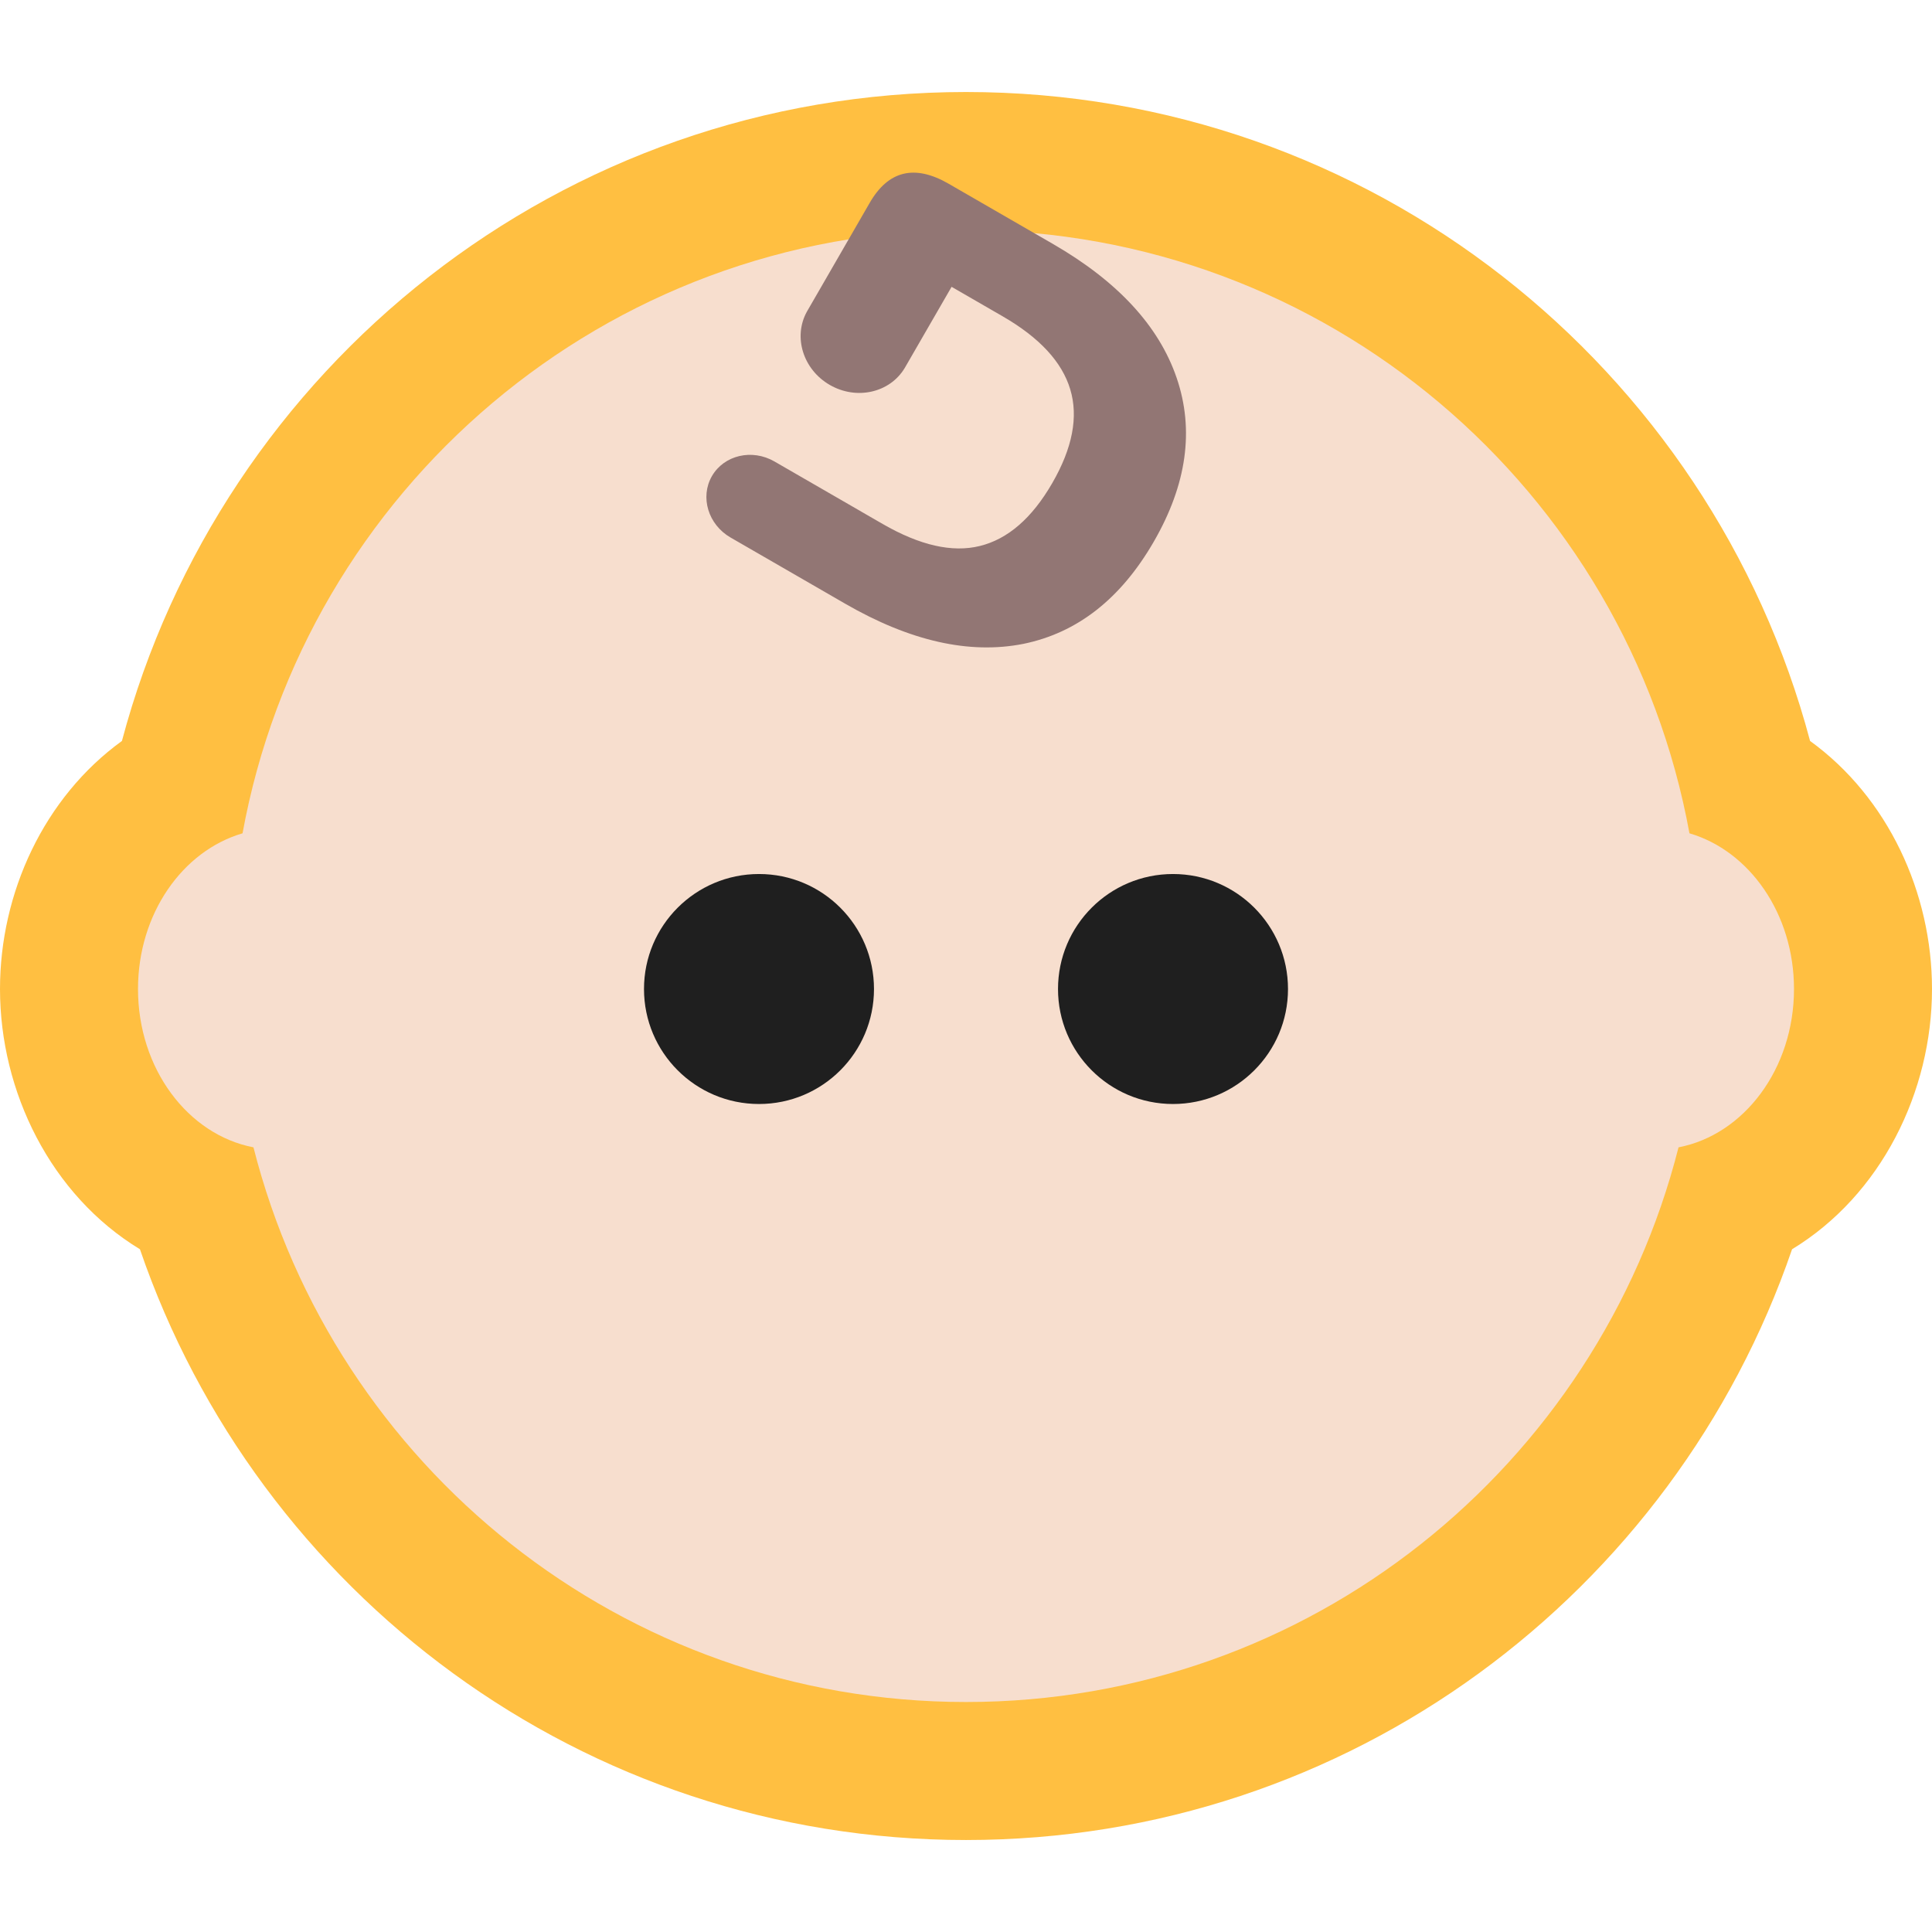 <svg width="72" height="72" viewBox="0 0 72 72" fill="none" xmlns="http://www.w3.org/2000/svg">
<path fill-rule="evenodd" clip-rule="evenodd" d="M72 36.857C72 33.266 70.358 29.715 67.456 27.613C63.756 13.698 51.096 3.429 36 3.429C20.904 3.429 8.244 13.698 4.544 27.613C1.642 29.715 0 33.266 0 36.857C0 40.684 1.891 44.537 5.215 46.556C9.599 59.347 21.697 68.572 36 68.572C50.304 68.572 62.401 59.346 66.785 46.556C70.108 44.536 72 40.684 72 36.857Z" fill="#FFBF41"/>
<path d="M66.857 36.858C66.857 34.048 65.194 31.708 62.961 31.055C60.629 18.271 49.457 8.572 36 8.572C22.543 8.572 11.371 18.271 9.039 31.055C6.806 31.708 5.143 34.048 5.143 36.858C5.143 39.834 7.006 42.288 9.446 42.758C12.461 54.631 23.189 63.429 36 63.429C48.811 63.429 59.539 54.631 62.554 42.758C64.992 42.288 66.857 39.834 66.857 36.858Z" fill="#F7DECE"/>
<path d="M43.714 41.143C46.081 41.143 48 39.224 48 36.858C48 34.491 46.081 32.572 43.714 32.572C41.347 32.572 39.429 34.491 39.429 36.858C39.429 39.224 41.347 41.143 43.714 41.143Z" fill="#1F1F1F"/>
<path d="M28.286 41.143C30.653 41.143 32.571 39.224 32.571 36.858C32.571 34.491 30.653 32.572 28.286 32.572C25.919 32.572 24 34.491 24 36.858C24 39.224 25.919 41.143 28.286 41.143Z" fill="#1F1F1F"/>
<path fill-rule="evenodd" clip-rule="evenodd" d="M33.712 13.721L33.712 13.721L33.731 13.689L34.178 12.915L35.463 10.689L37.364 11.787C38.737 12.579 39.578 13.487 39.885 14.51C40.193 15.533 39.969 16.697 39.215 18.003C38.461 19.309 37.561 20.091 36.514 20.348C35.488 20.601 34.282 20.327 32.895 19.527L32.105 19.071L32.096 19.065L28.862 17.198C28.027 16.716 26.984 16.96 26.532 17.742C26.081 18.525 26.391 19.55 27.226 20.032L30.183 21.739L30.183 21.739L31.497 22.498C33.913 23.893 36.125 24.392 38.132 23.996C40.146 23.586 41.768 22.317 42.998 20.187C44.228 18.057 44.513 16.023 43.852 14.087C43.192 12.151 41.654 10.485 39.238 9.09L35.356 6.849C34.089 6.117 33.107 6.354 32.412 7.558L30.534 10.812L30.087 11.585L30.069 11.617L30.069 11.617C29.551 12.557 29.928 13.771 30.923 14.345C31.918 14.92 33.158 14.639 33.712 13.721Z" fill="#927674"/>
</svg>
